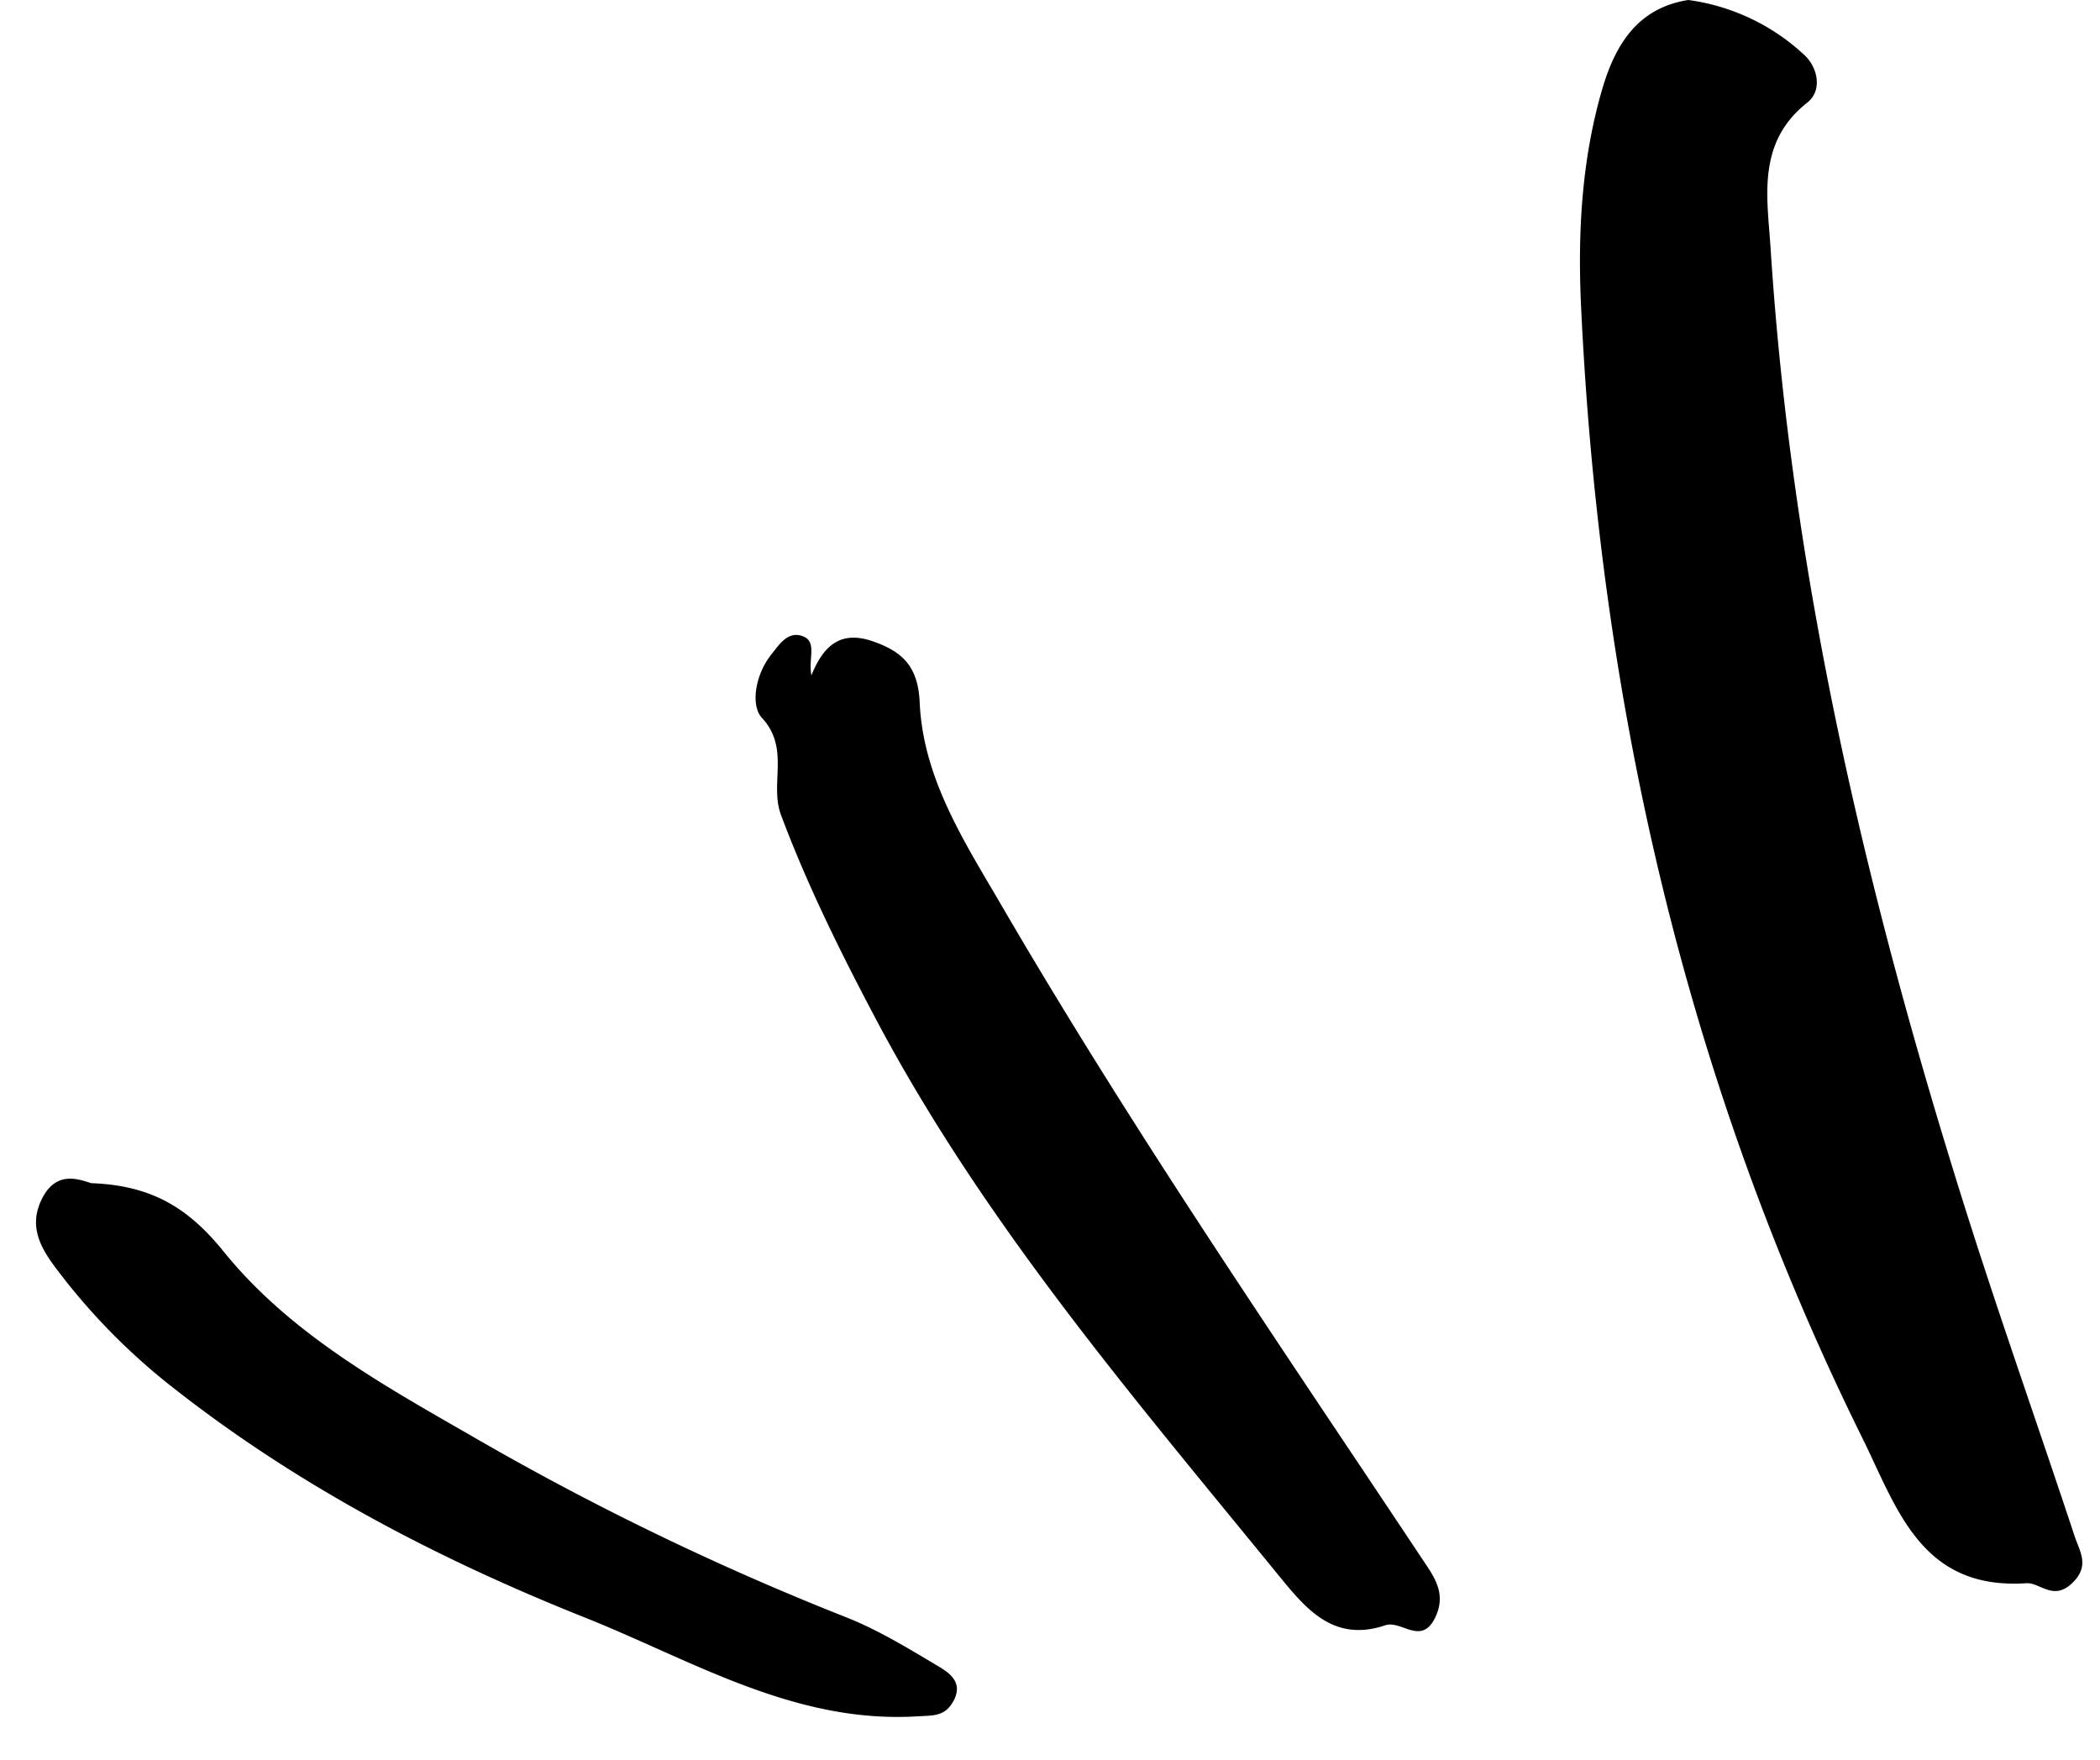 <svg width="37" height="31" fill="none" xmlns="http://www.w3.org/2000/svg"><path fill-rule="evenodd" clip-rule="evenodd" d="M29.747 0a3.73 3.73 0 012.042.967c.236.215.328.626.052.842-.898.708-.701 1.677-.644 2.577.368 5.729 1.663 11.276 3.375 16.734.624 1.991 1.325 3.96 1.98 5.941.089.27.281.529-.051.837-.332.307-.555-.021-.8-.006-1.86.122-2.277-1.324-2.892-2.566-3.106-6.28-4.624-12.956-4.952-19.926-.06-1.276.007-2.549.359-3.783.224-.786.607-1.472 1.53-1.617zM14.296 11.898c.226-.562.543-.786 1.082-.6.53.183.798.449.826 1.078.06 1.346.797 2.468 1.45 3.589 2.3 3.948 4.885 7.713 7.414 11.514.199.299.422.594.22 1.014-.243.51-.596.044-.882.14-.94.317-1.43-.333-1.92-.931-2.538-3.11-5.152-6.164-7.048-9.738-.621-1.173-1.21-2.359-1.677-3.605-.206-.552.164-1.172-.337-1.713-.204-.22-.114-.762.16-1.108.143-.18.288-.412.536-.338.29.087.118.384.176.698zM1.606 20.844c1.085.038 1.726.453 2.334 1.204 1.17 1.448 2.807 2.351 4.402 3.268a49.193 49.193 0 006.552 3.17c.575.225 1.11.555 1.644.872.203.12.44.293.255.62-.15.265-.354.242-.632.259-2.167.131-3.97-.989-5.854-1.74-2.568-1.023-5.027-2.303-7.223-4.023A11.204 11.204 0 01.954 22.3c-.26-.353-.443-.721-.217-1.176.248-.5.633-.356.87-.28z" fill="currentColor"/></svg>